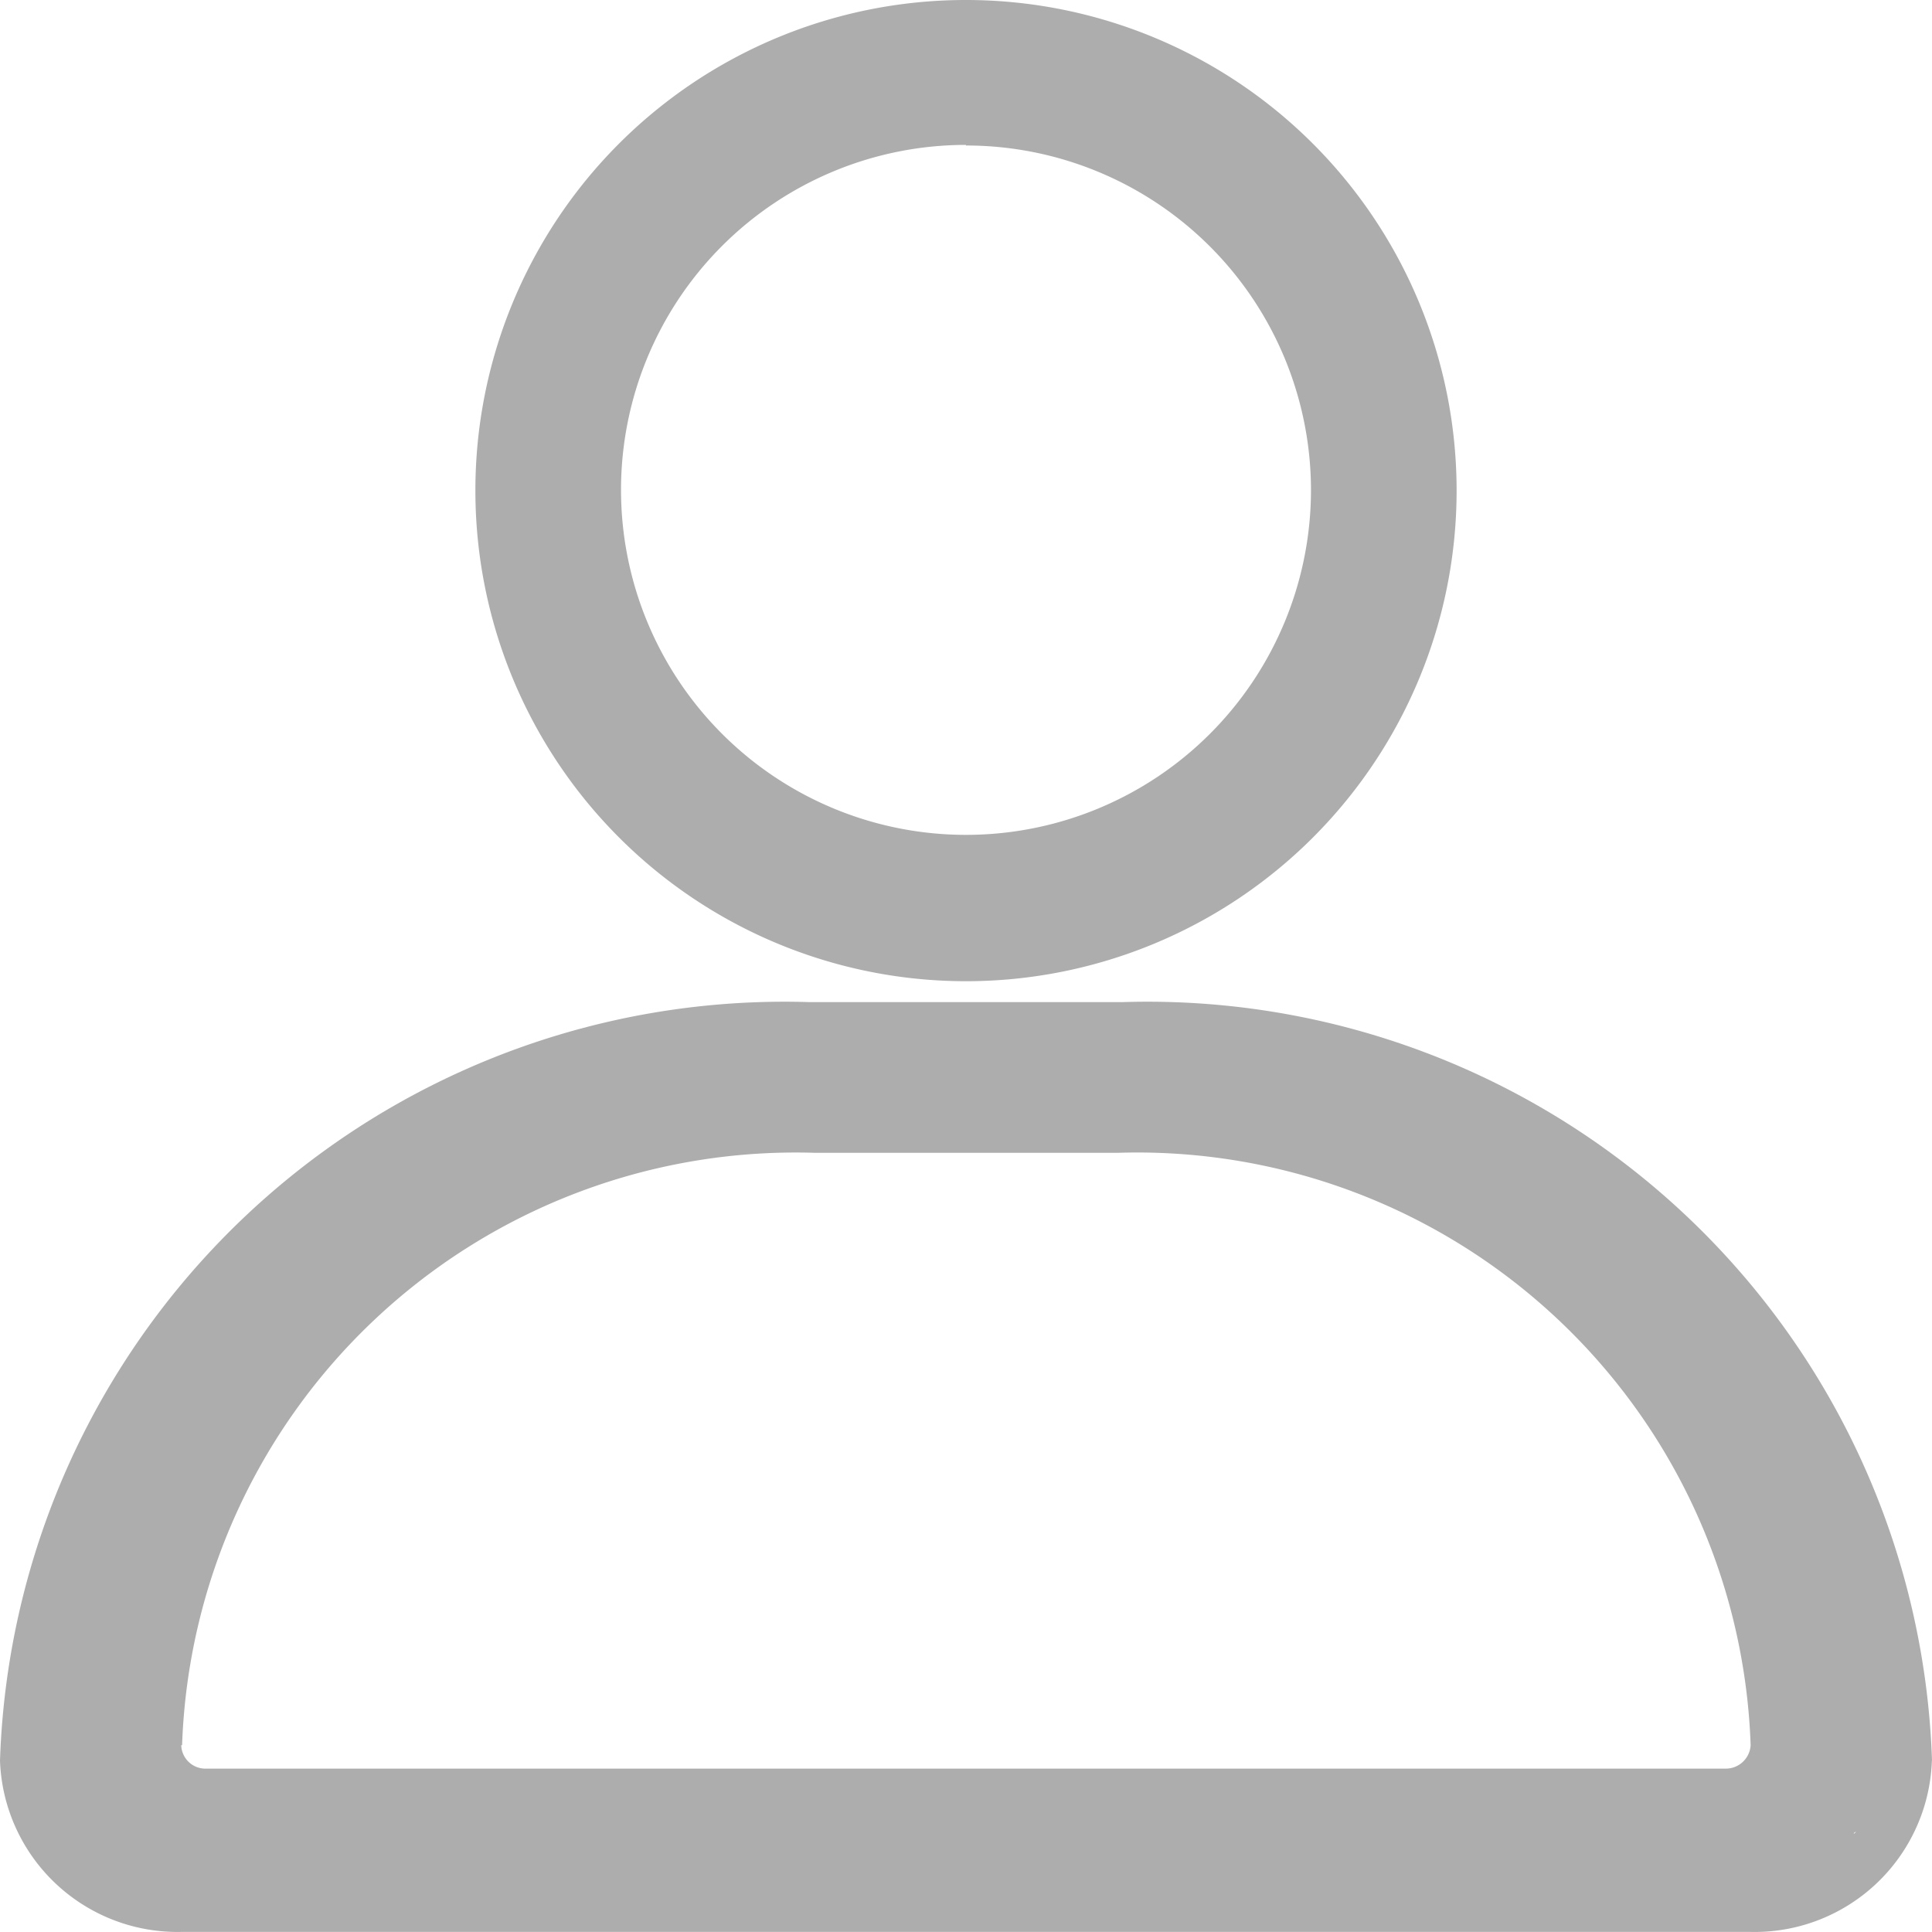 <svg xmlns="http://www.w3.org/2000/svg" width="16" height="16" viewBox="0 0 16 16">
  <g id="user" transform="translate(-193 -900)">
    <g id="Group_15784" data-name="Group 15784" transform="translate(-29.942 547.192)">
      <g id="Group_15716" data-name="Group 15716">
        <g id="Group_15783" data-name="Group 15783">
          <path id="Path_60773" data-name="Path 60773" d="M230.942,352.808a4.063,4.063,0,1,1-4.063,4.066h0a4.061,4.061,0,0,1,4.058-4.066Zm0,1.2a2.857,2.857,0,1,0,2.857,2.857h0a2.856,2.856,0,0,0-2.857-2.852" fill="#adadad" fill-rule="evenodd"/>
          <path id="Path_60774" data-name="Path 60774" d="M238.941,367.389a1.469,1.469,0,0,1-1.514,1.418H224.455a1.471,1.471,0,0,1-1.513-1.418,6.5,6.5,0,0,1,6.7-6.282h2.6a6.5,6.5,0,0,1,6.7,6.282m-.63.59a.019.019,0,0,0-.018.017Zm-13.869-.718a.2.2,0,0,0,.206.194H237.23a.206.206,0,0,0,.21-.194,5.083,5.083,0,0,0-5.238-4.906h-2.517a5.084,5.084,0,0,0-5.235,4.906" fill="#adadad" fill-rule="evenodd"/>
        </g>
      </g>
    </g>
  </g>
</svg>
